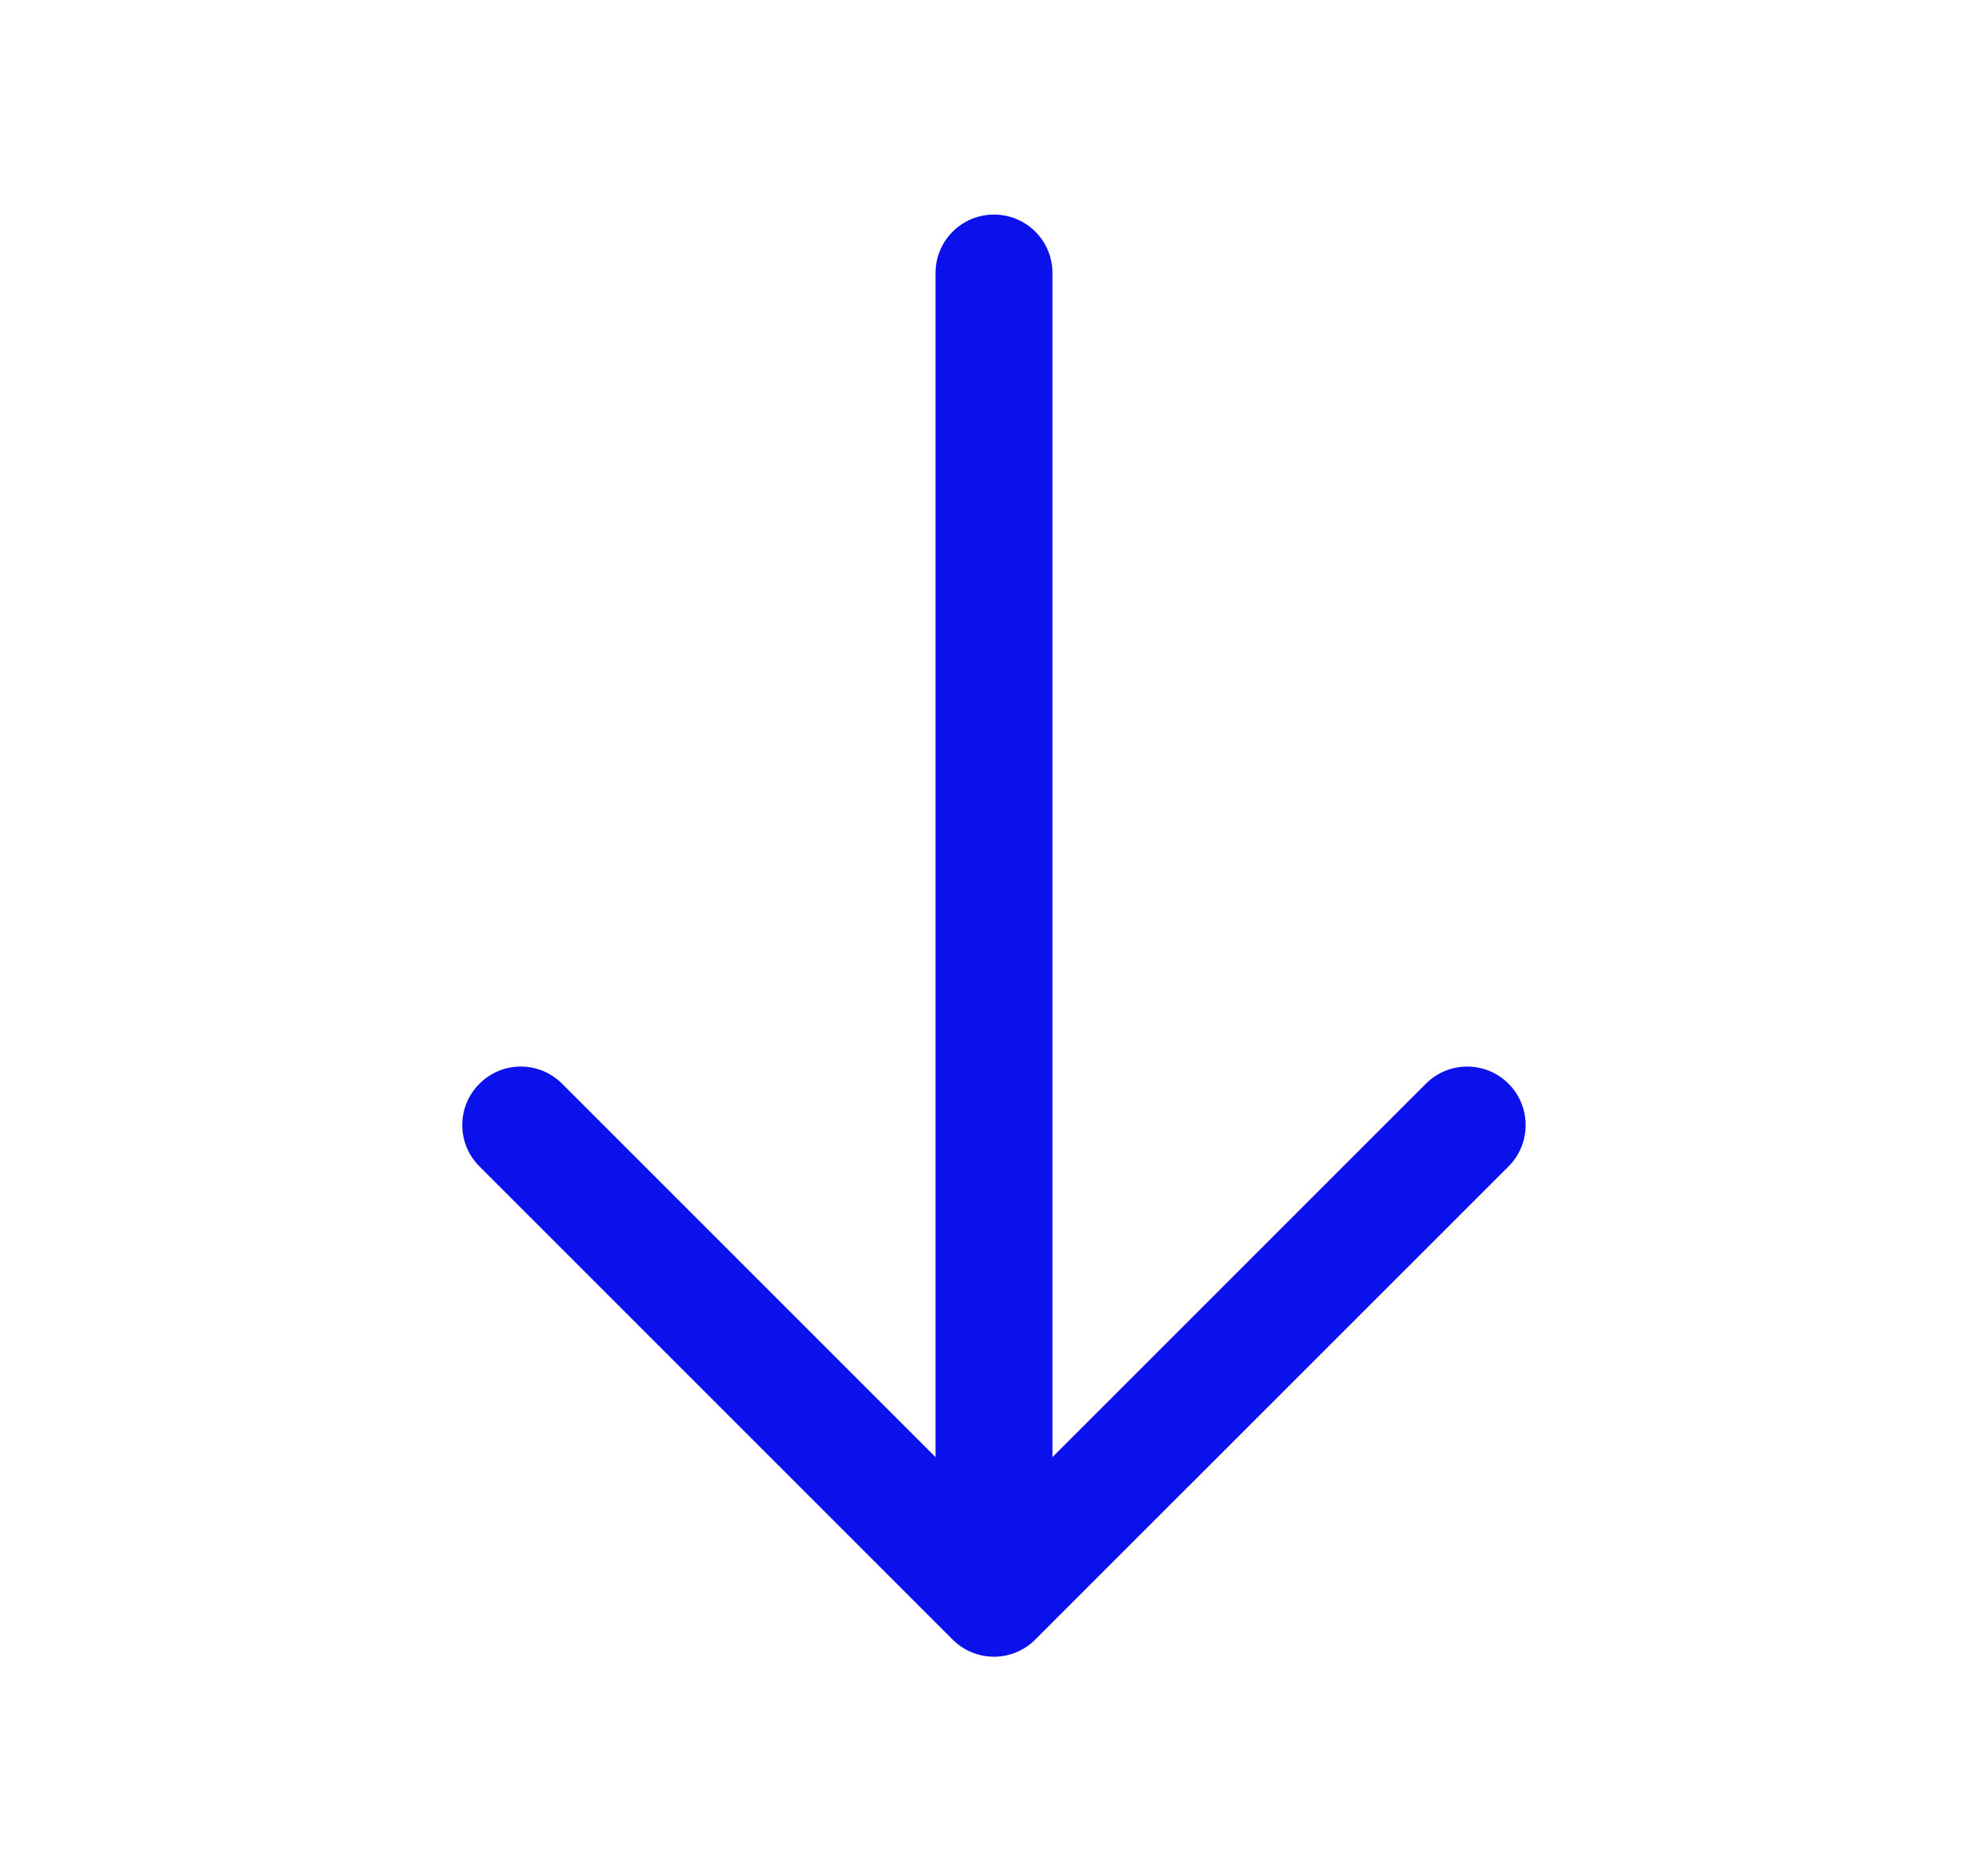 <svg width="17" height="16" viewBox="0 0 17 16" fill="none" xmlns="http://www.w3.org/2000/svg">
<path fill-rule="evenodd" clip-rule="evenodd" d="M4.1 9.268C4.295 9.072 4.611 9.072 4.807 9.268L8 12.461L8 2.335C8 2.058 8.224 1.835 8.5 1.835C8.776 1.835 9 2.058 9 2.335L9 12.461L12.193 9.268C12.388 9.072 12.705 9.072 12.9 9.268C13.095 9.463 13.095 9.78 12.9 9.975L8.853 14.021C8.76 14.115 8.632 14.168 8.5 14.168C8.367 14.168 8.24 14.115 8.146 14.021L4.1 9.975C3.904 9.78 3.904 9.463 4.1 9.268Z" fill="#0A11EB"/>
</svg>
